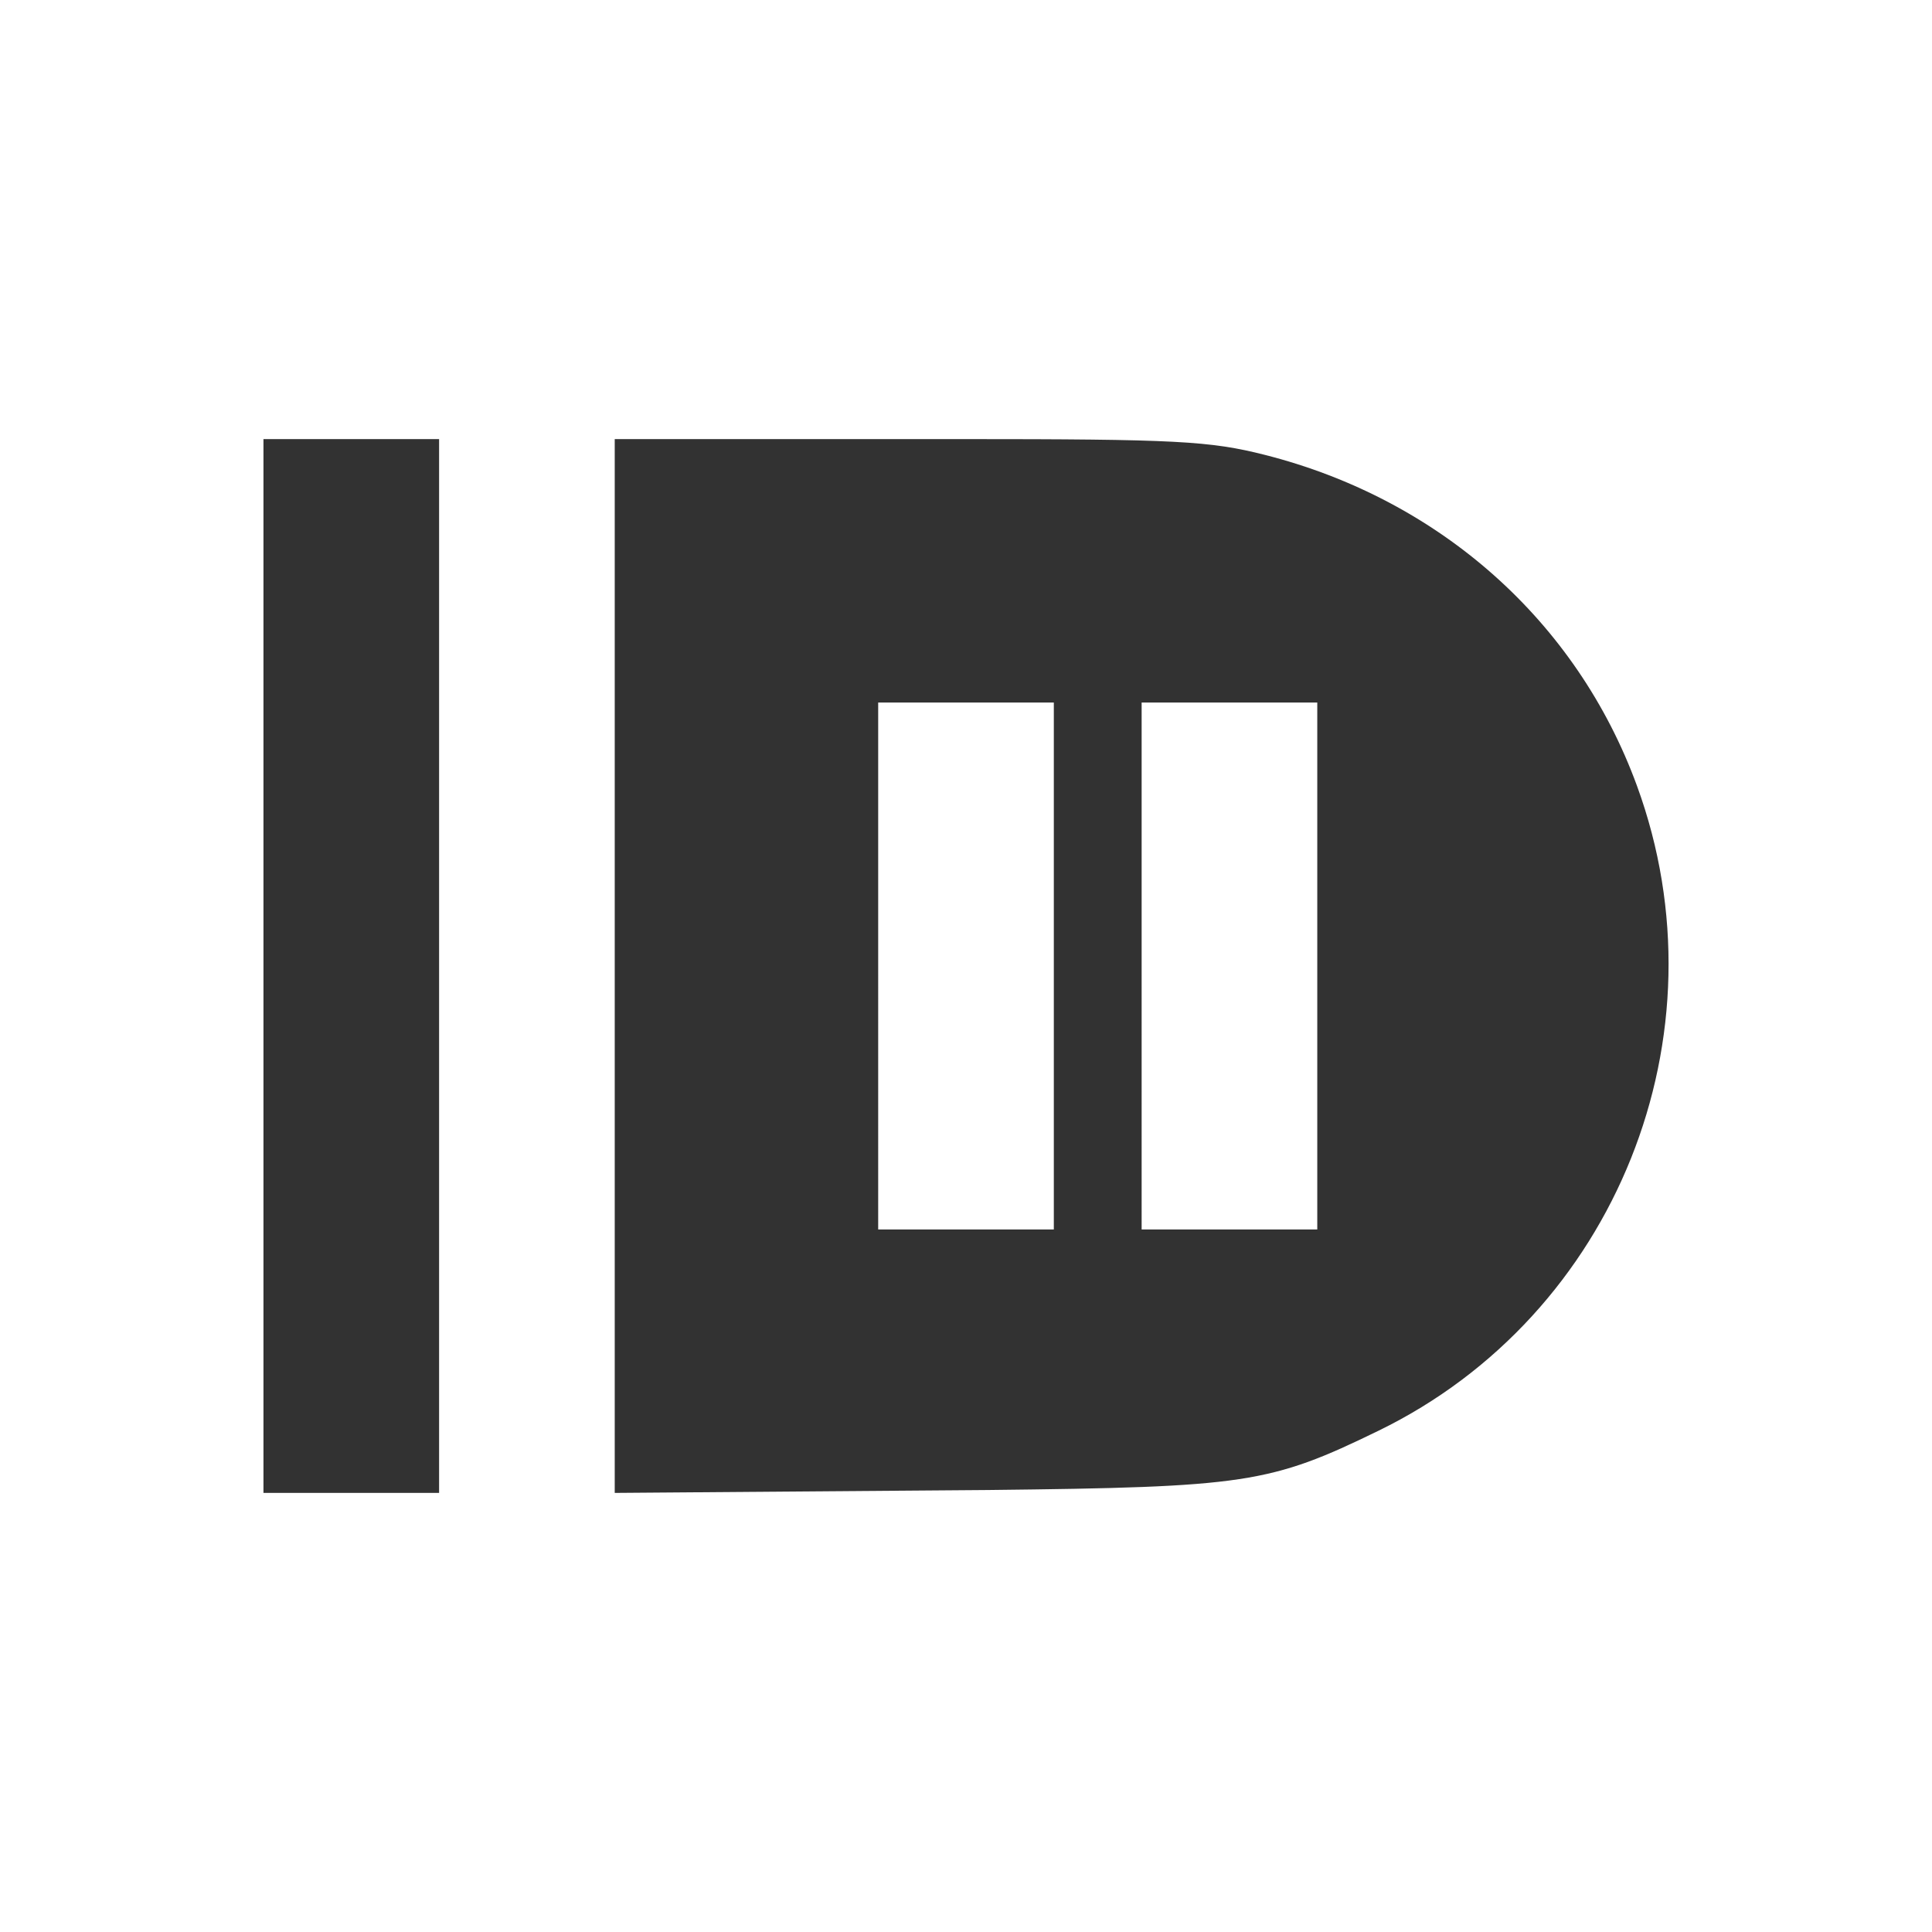 <svg xmlns="http://www.w3.org/2000/svg" width="22" height="22"><defs><style id="current-color-scheme" type="text/css"></style></defs><path d="M3 5v12h2V5H3zm4 0v12l4.252-.033c2.931-.033 3.208-.072 4.447-.676 2.702-1.316 3.98-4.505 2.941-7.344-.686-1.875-2.247-3.262-4.236-3.767-.625-.159-1.021-.18-3.45-.18H7zm3 3h2v6h-2V8zm3 0h2v6h-2V8z" fill="currentColor" color="#323232"/></svg>